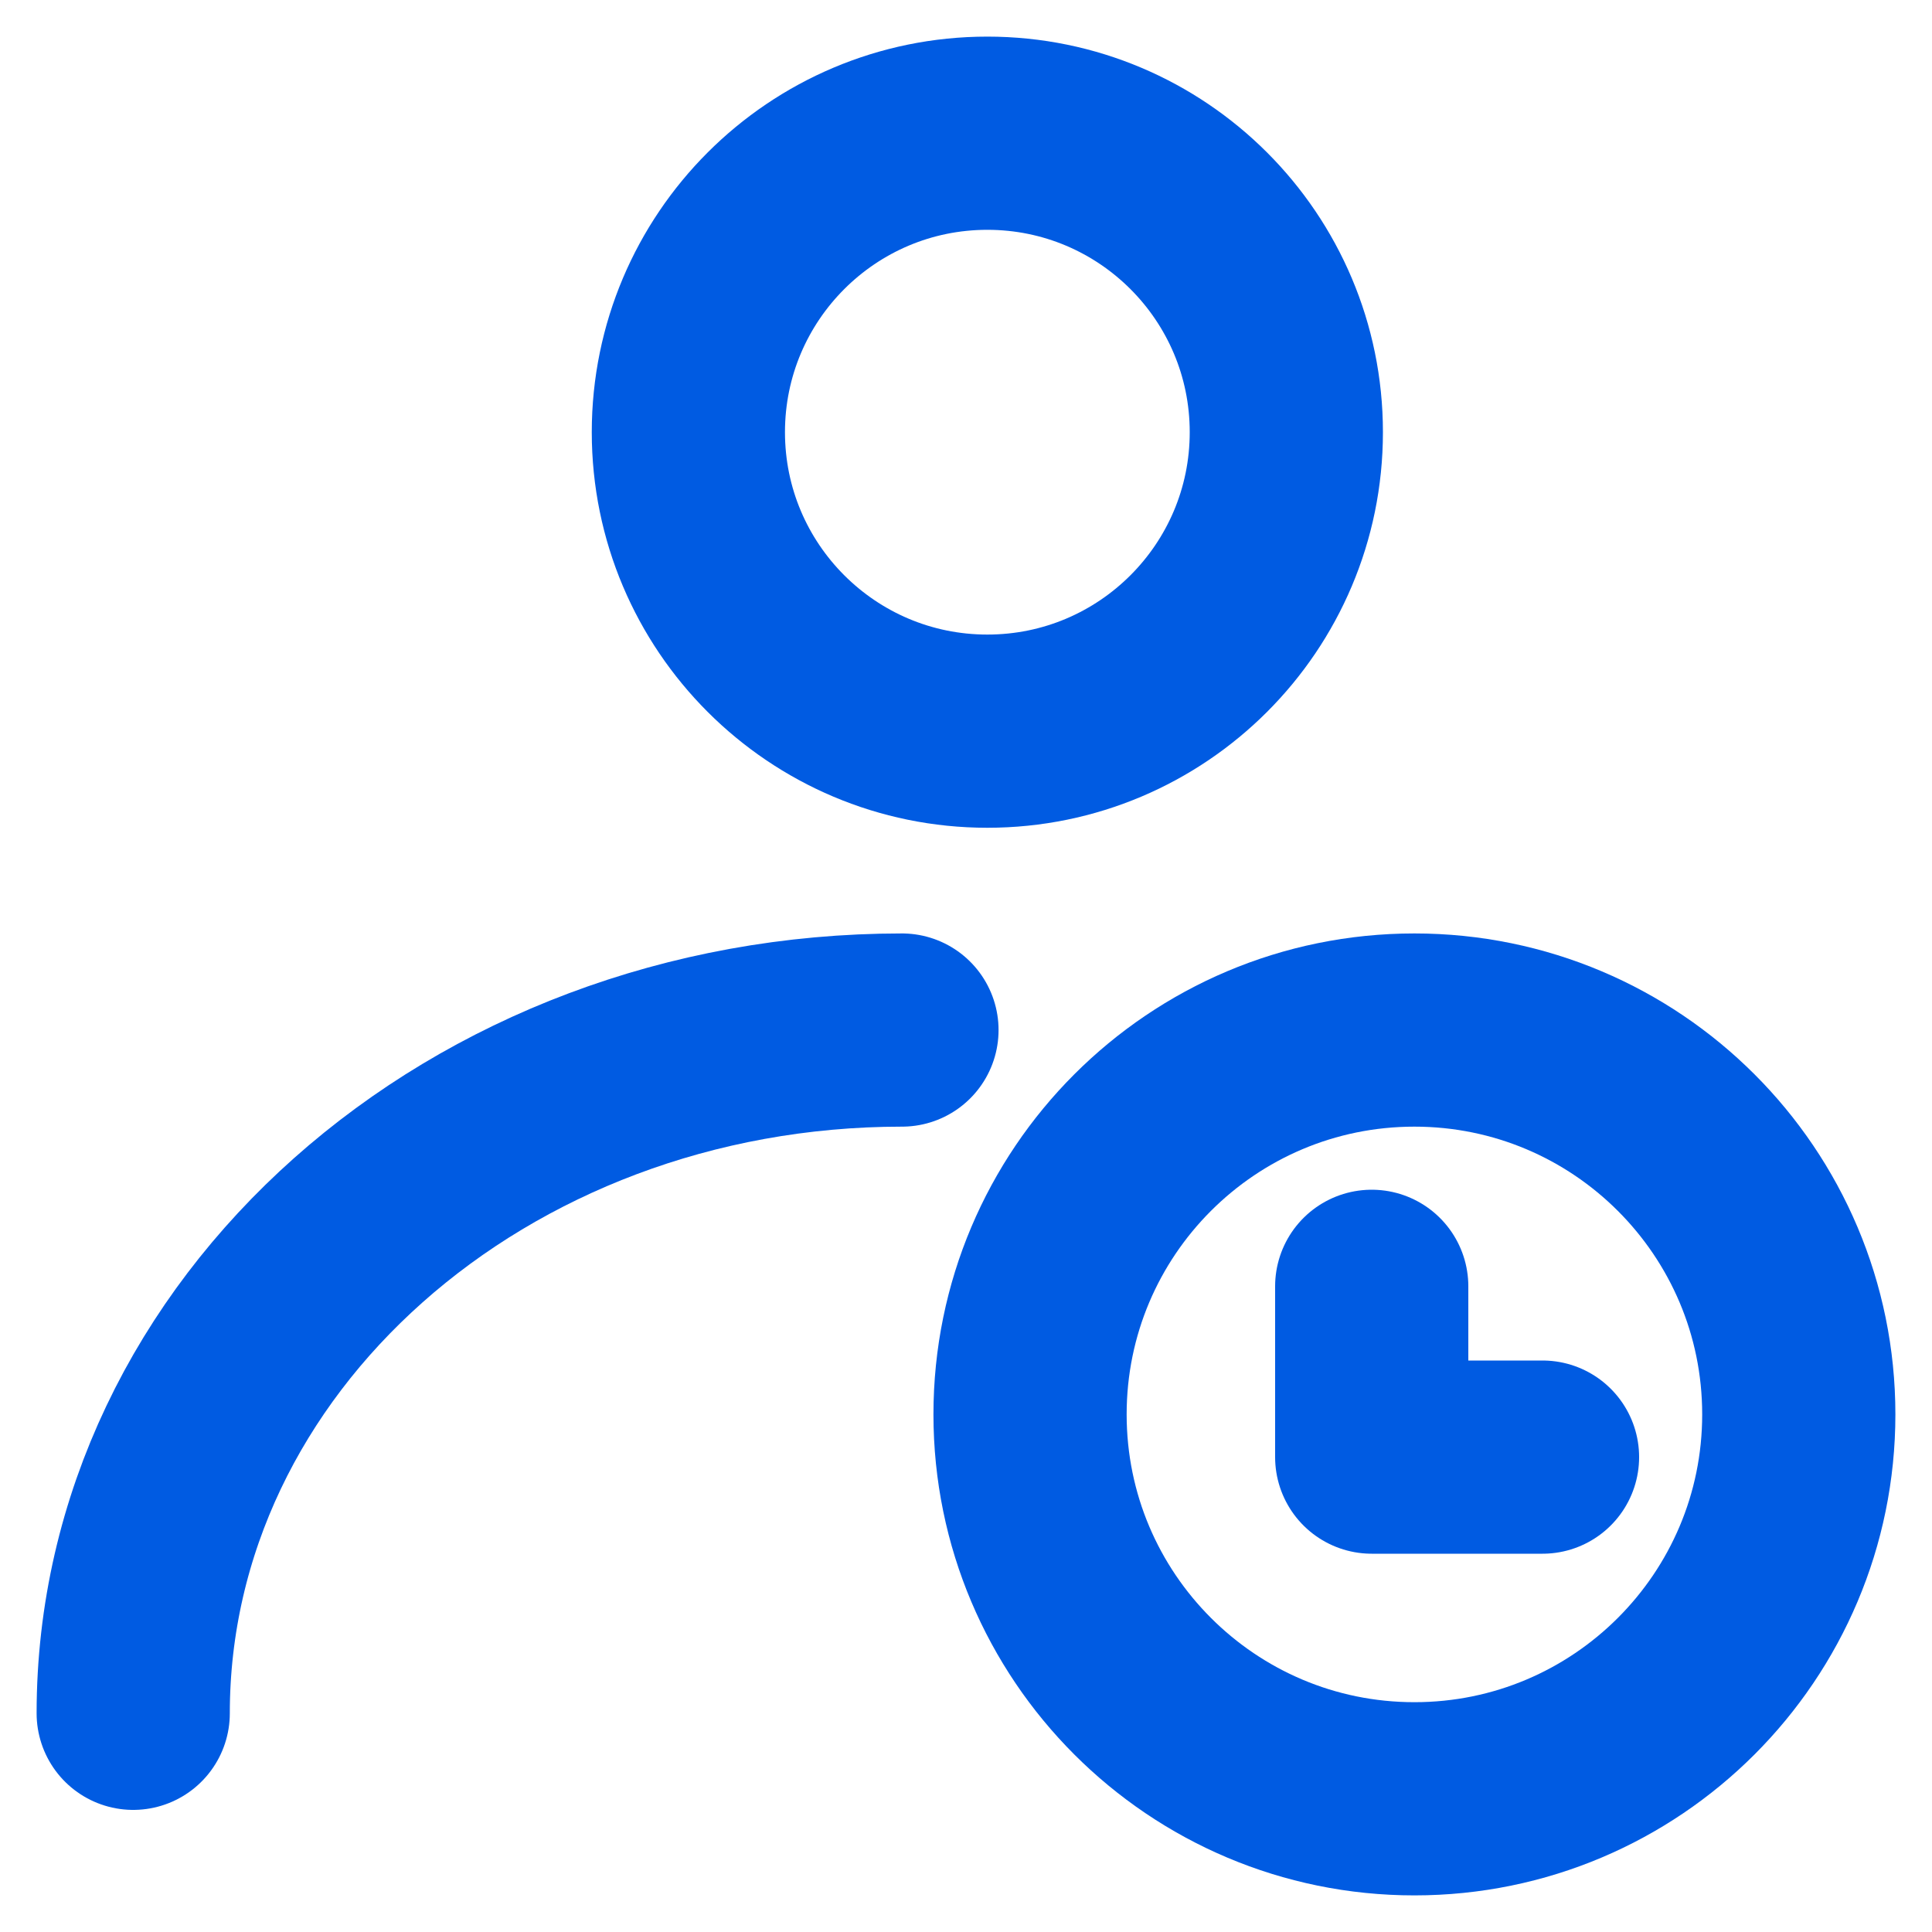 <svg width="20" height="20" viewBox="0 0 20 20" fill="none" xmlns="http://www.w3.org/2000/svg">
<g clip-path="url(#clip0_429_1050)">
<path d="M10.221 7.569C11.93 7.569 13.316 6.183 13.316 4.474C13.316 2.765 11.93 1.379 10.221 1.379C8.512 1.379 7.126 2.765 7.126 4.474C7.126 6.183 8.512 7.569 10.221 7.569Z" stroke="#005BE2" stroke-width="2" stroke-linecap="round" stroke-linejoin="round"/>
<path d="M1.379 17.736C1.379 13.83 4.942 10.663 9.337 10.663" stroke="#005BE2" stroke-width="2" stroke-linecap="round" stroke-linejoin="round"/>
<path d="M14.642 18.621C16.839 18.621 18.621 16.839 18.621 14.642C18.621 12.444 16.839 10.663 14.642 10.663C12.444 10.663 10.663 12.444 10.663 14.642C10.663 16.839 12.444 18.621 14.642 18.621Z" stroke="#005BE2" stroke-width="2"/>
<path d="M14.2 13.316V15.084H15.968" stroke="#005BE2" stroke-width="2" stroke-linecap="round" stroke-linejoin="round"/>
</g>
<defs>
<clipPath id="clip0_429_1050">
<rect width="20" height="20" fill="white"/>
</clipPath>
</defs>
</svg>

